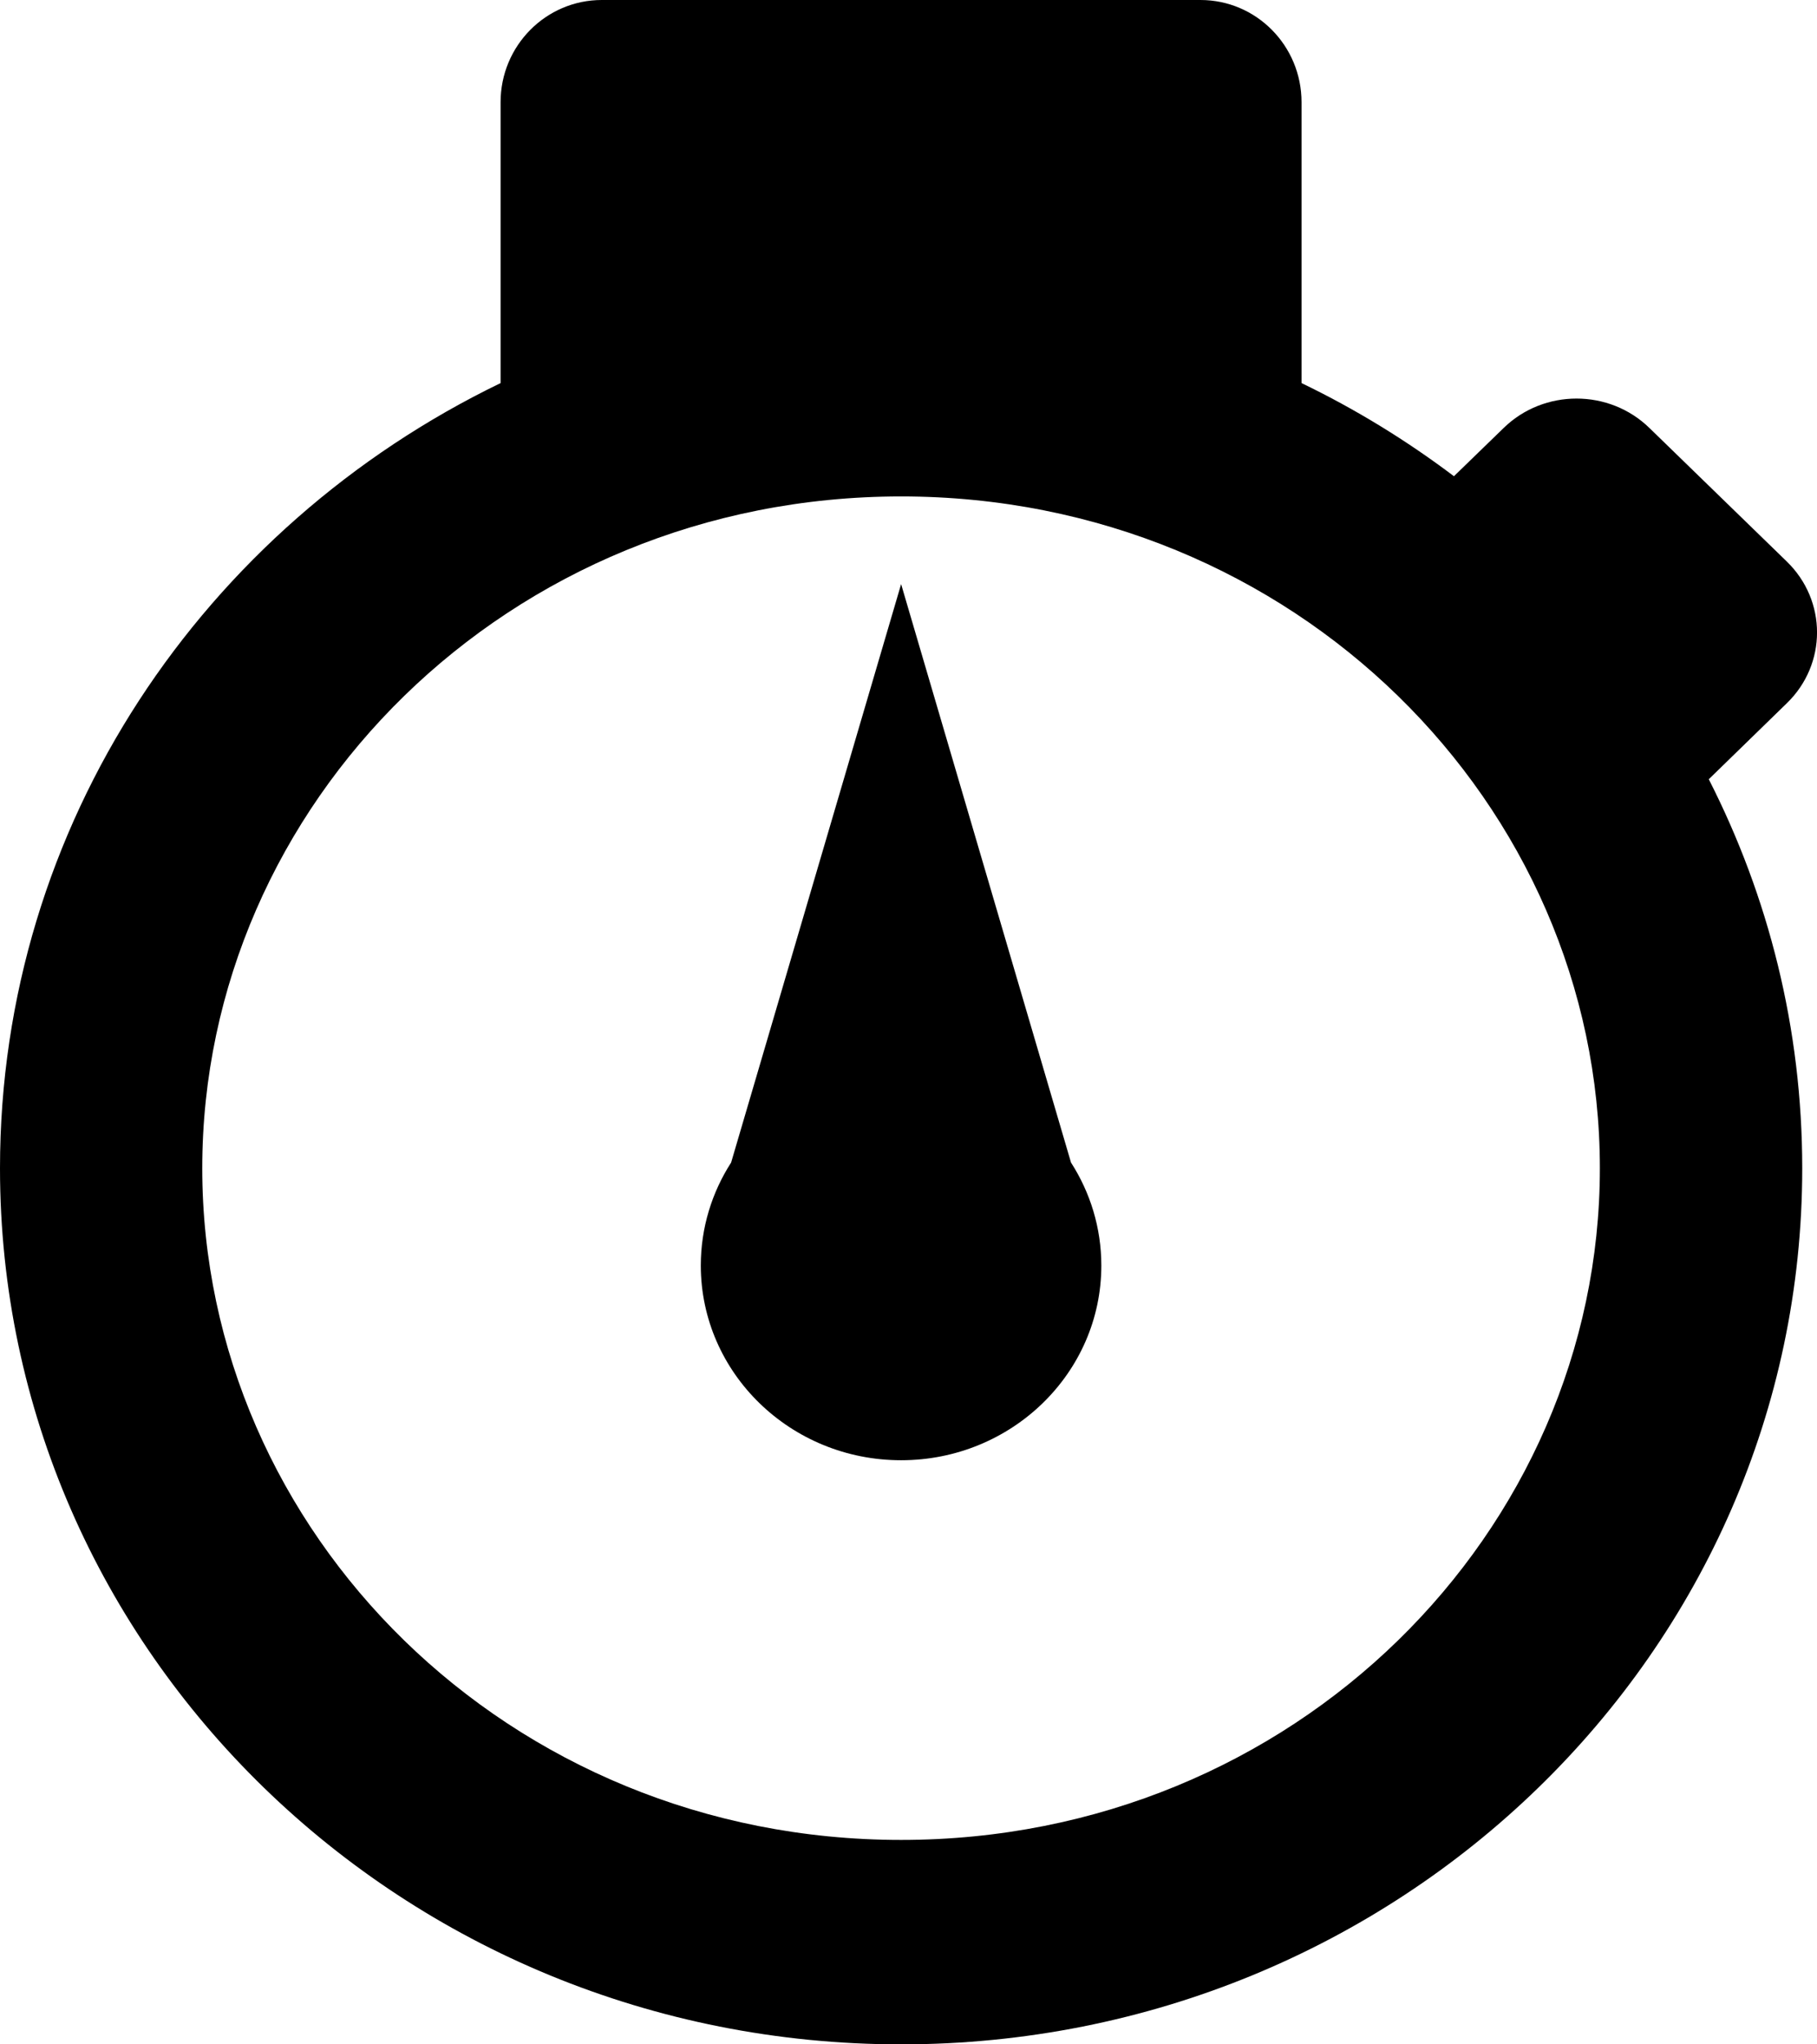 <svg width="16" height="18" viewBox="0 0 16 18" fill="none" xmlns="http://www.w3.org/2000/svg">
<path d="M9.698 11.143C9.698 12.089 8.908 12.857 7.935 12.857C6.961 12.857 6.172 12.089 6.171 11.143C6.171 10.81 6.269 10.499 6.438 10.236L7.935 5.143L9.431 10.236C9.6 10.499 9.698 10.81 9.698 11.143Z" fill="black"/>
<path fill-rule="evenodd" clip-rule="evenodd" d="M4.408 0.9C4.408 0.403 4.807 0 5.299 0H10.571C11.063 0 11.461 0.403 11.461 0.9V3.373C11.938 3.603 12.387 3.879 12.803 4.193L13.241 3.768C13.595 3.423 14.17 3.423 14.524 3.768L15.734 4.944C16.089 5.289 16.089 5.848 15.734 6.192L15.047 6.861C15.573 7.893 15.87 9.056 15.87 10.286C15.87 14.546 12.317 18 7.935 18C3.553 18 0 14.546 0 10.286C0 7.257 1.796 4.636 4.408 3.373V0.9ZM7.935 16.2C11.399 16.2 14.088 13.487 14.088 10.286C14.088 7.084 11.399 4.371 7.935 4.371C4.471 4.371 1.781 7.084 1.781 10.286C1.781 13.487 4.471 16.2 7.935 16.2Z" fill="black"/>
</svg>
